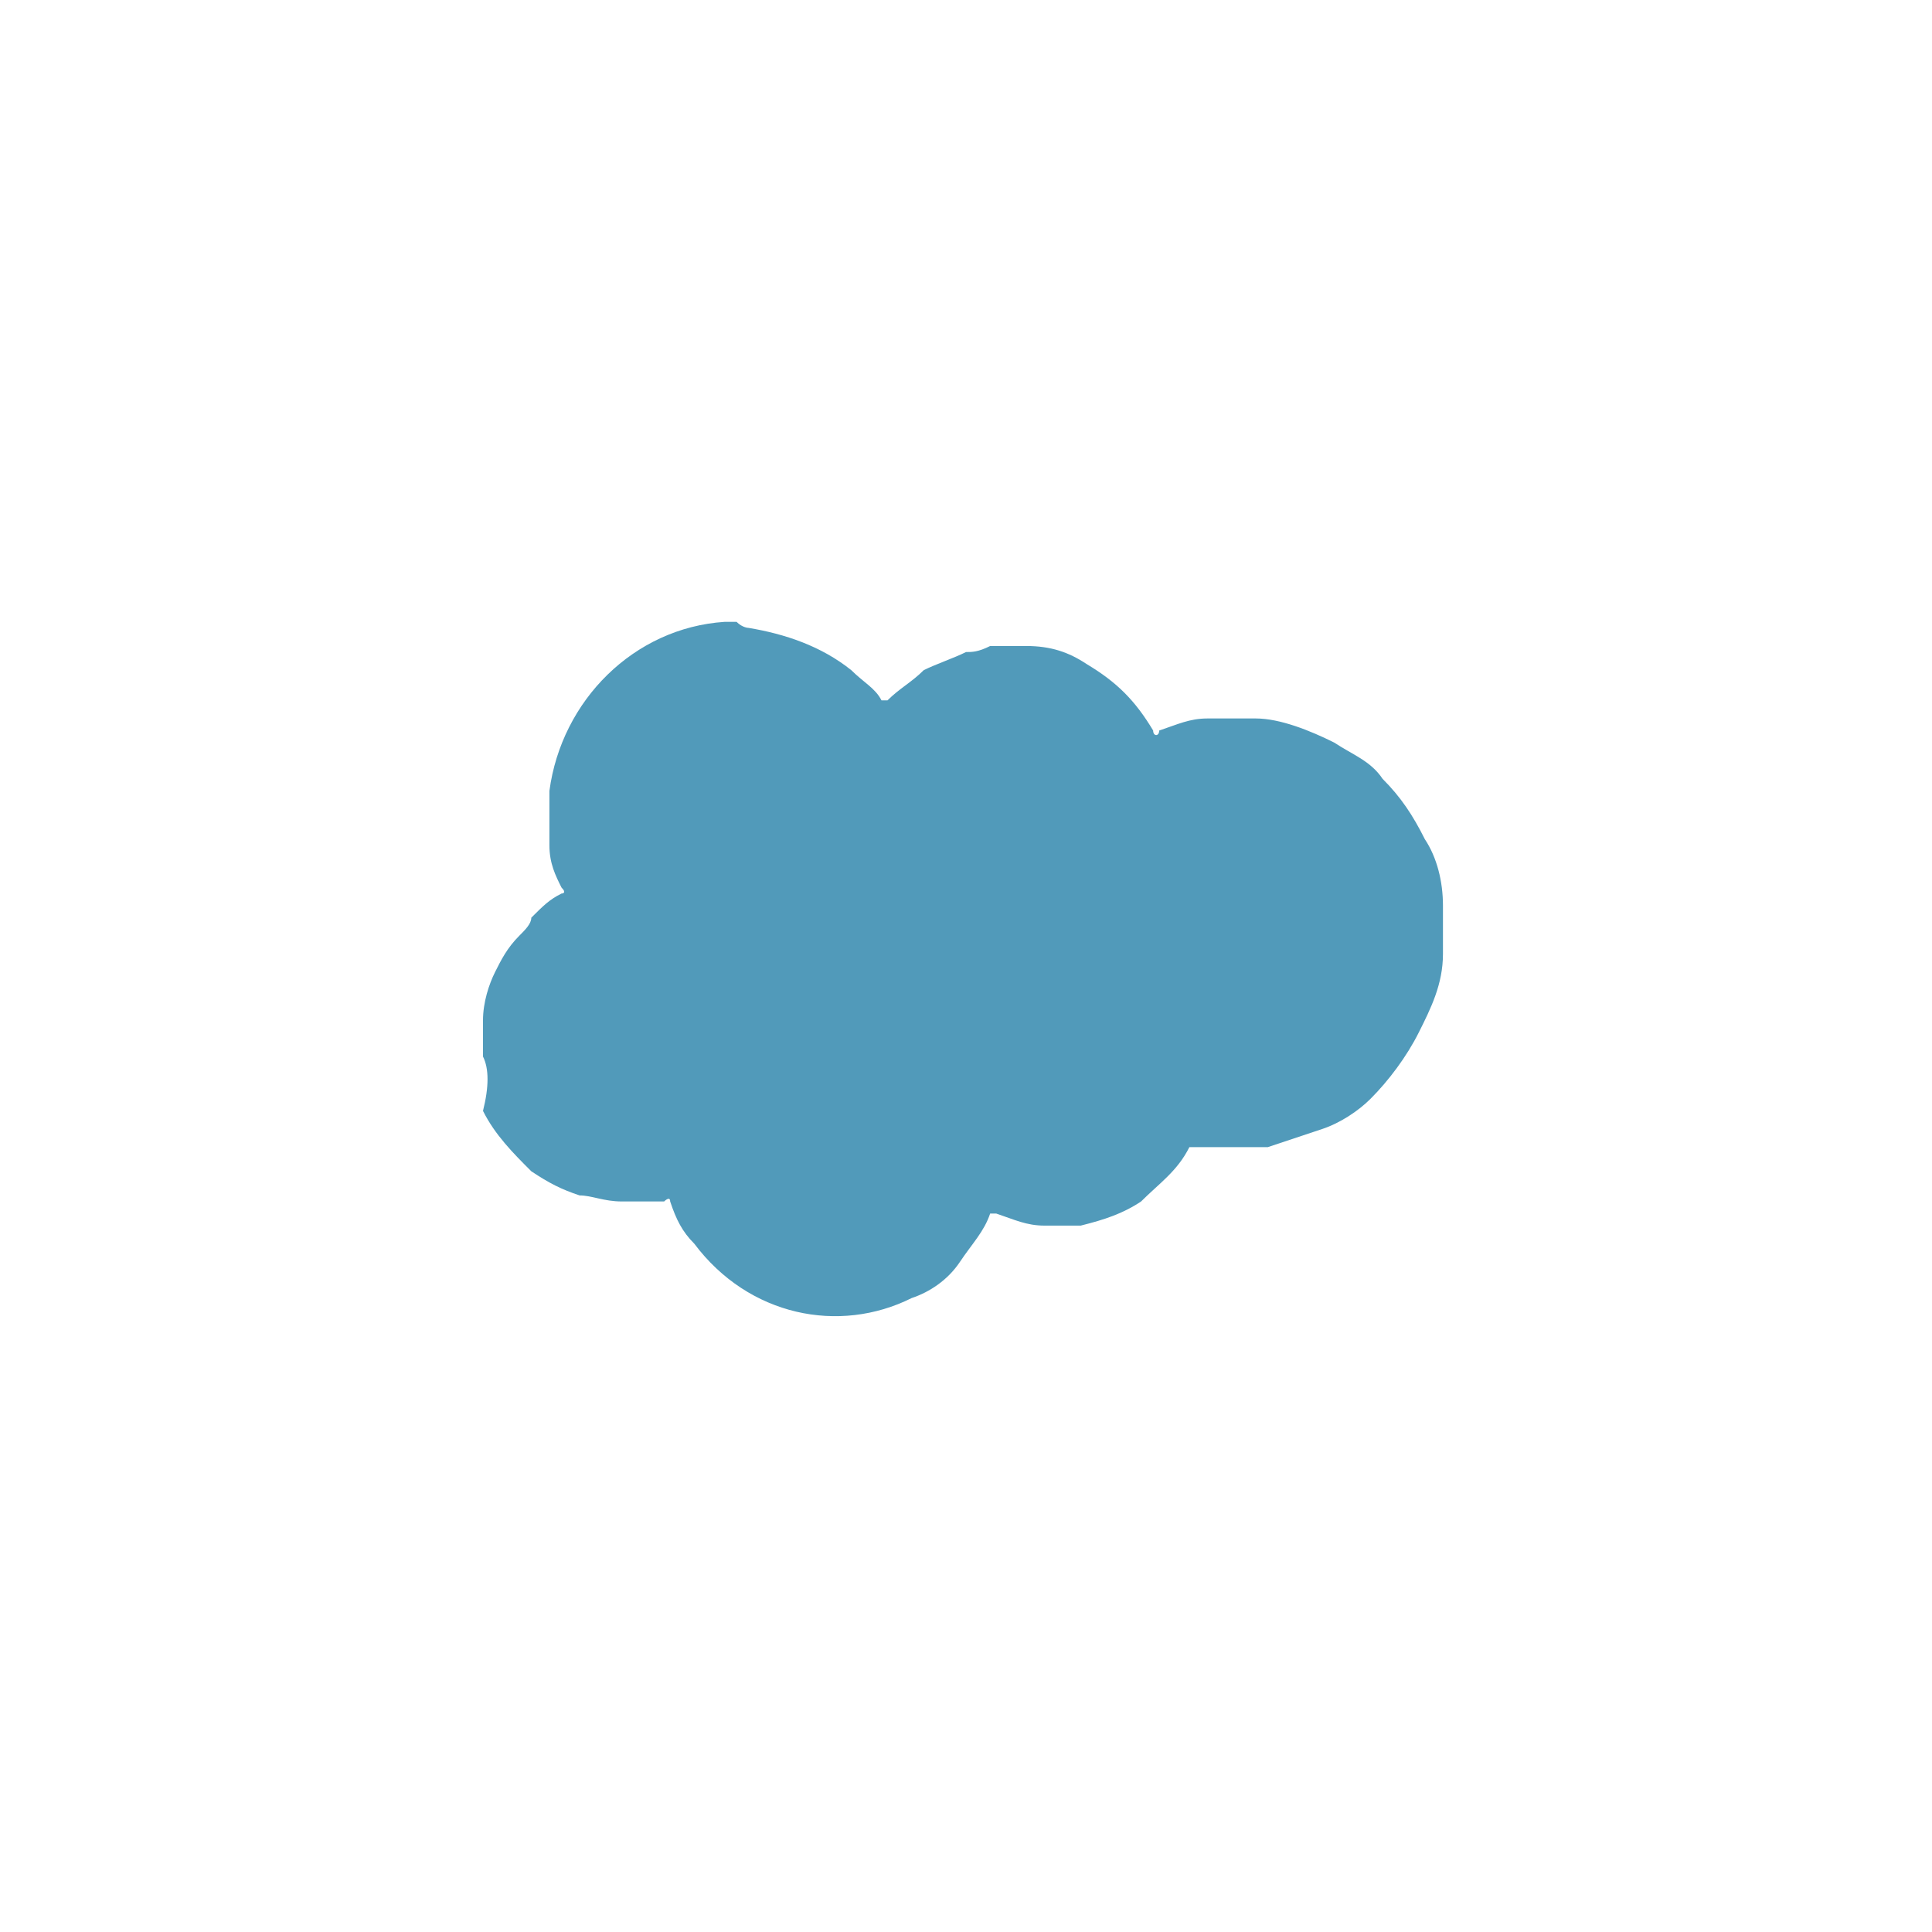 <svg xmlns="http://www.w3.org/2000/svg" viewBox="0 0 32 32"><path fill="#519aba" d="M12.4 10.4c.6.1 1.2.3 1.7.7.2.2.4.3.5.5h.1c.2-.2.4-.3.6-.5.2-.1.5-.2.7-.3.1 0 .2 0 .4-.1h.6c.4 0 .7.1 1 .3.5.3.8.6 1.1 1.1 0 .1.1.1.1 0 .3-.1.5-.2.8-.2h.8c.4 0 .9.2 1.3.4.3.2.6.3.8.6.3.3.5.6.7 1 .2.3.3.7.3 1.1v.8c0 .5-.2.9-.4 1.3s-.5.8-.8 1.1c-.2.2-.5.4-.8.5l-.9.3h-1.3c-.2.4-.5.6-.8.9-.3.2-.6.3-1 .4h-.6c-.3 0-.5-.1-.8-.2h-.1c-.1.3-.3.5-.5.8-.2.3-.5.5-.8.6-1.2.6-2.7.3-3.6-.9-.2-.2-.3-.4-.4-.7 0-.1-.1 0-.1 0h-.7c-.3 0-.5-.1-.7-.1-.3-.1-.5-.2-.8-.4-.3-.3-.6-.6-.8-1 .1-.4.1-.7 0-.9v-.6c0-.3.1-.6.2-.8.1-.2.2-.4.4-.6.1-.1.2-.2.2-.3.2-.2.3-.3.5-.4 0 0 .1 0 0-.1-.1-.2-.2-.4-.2-.7v-.9c.2-1.5 1.4-2.7 2.9-2.8h.2c.1.1.2.1.2.1z"/></svg>